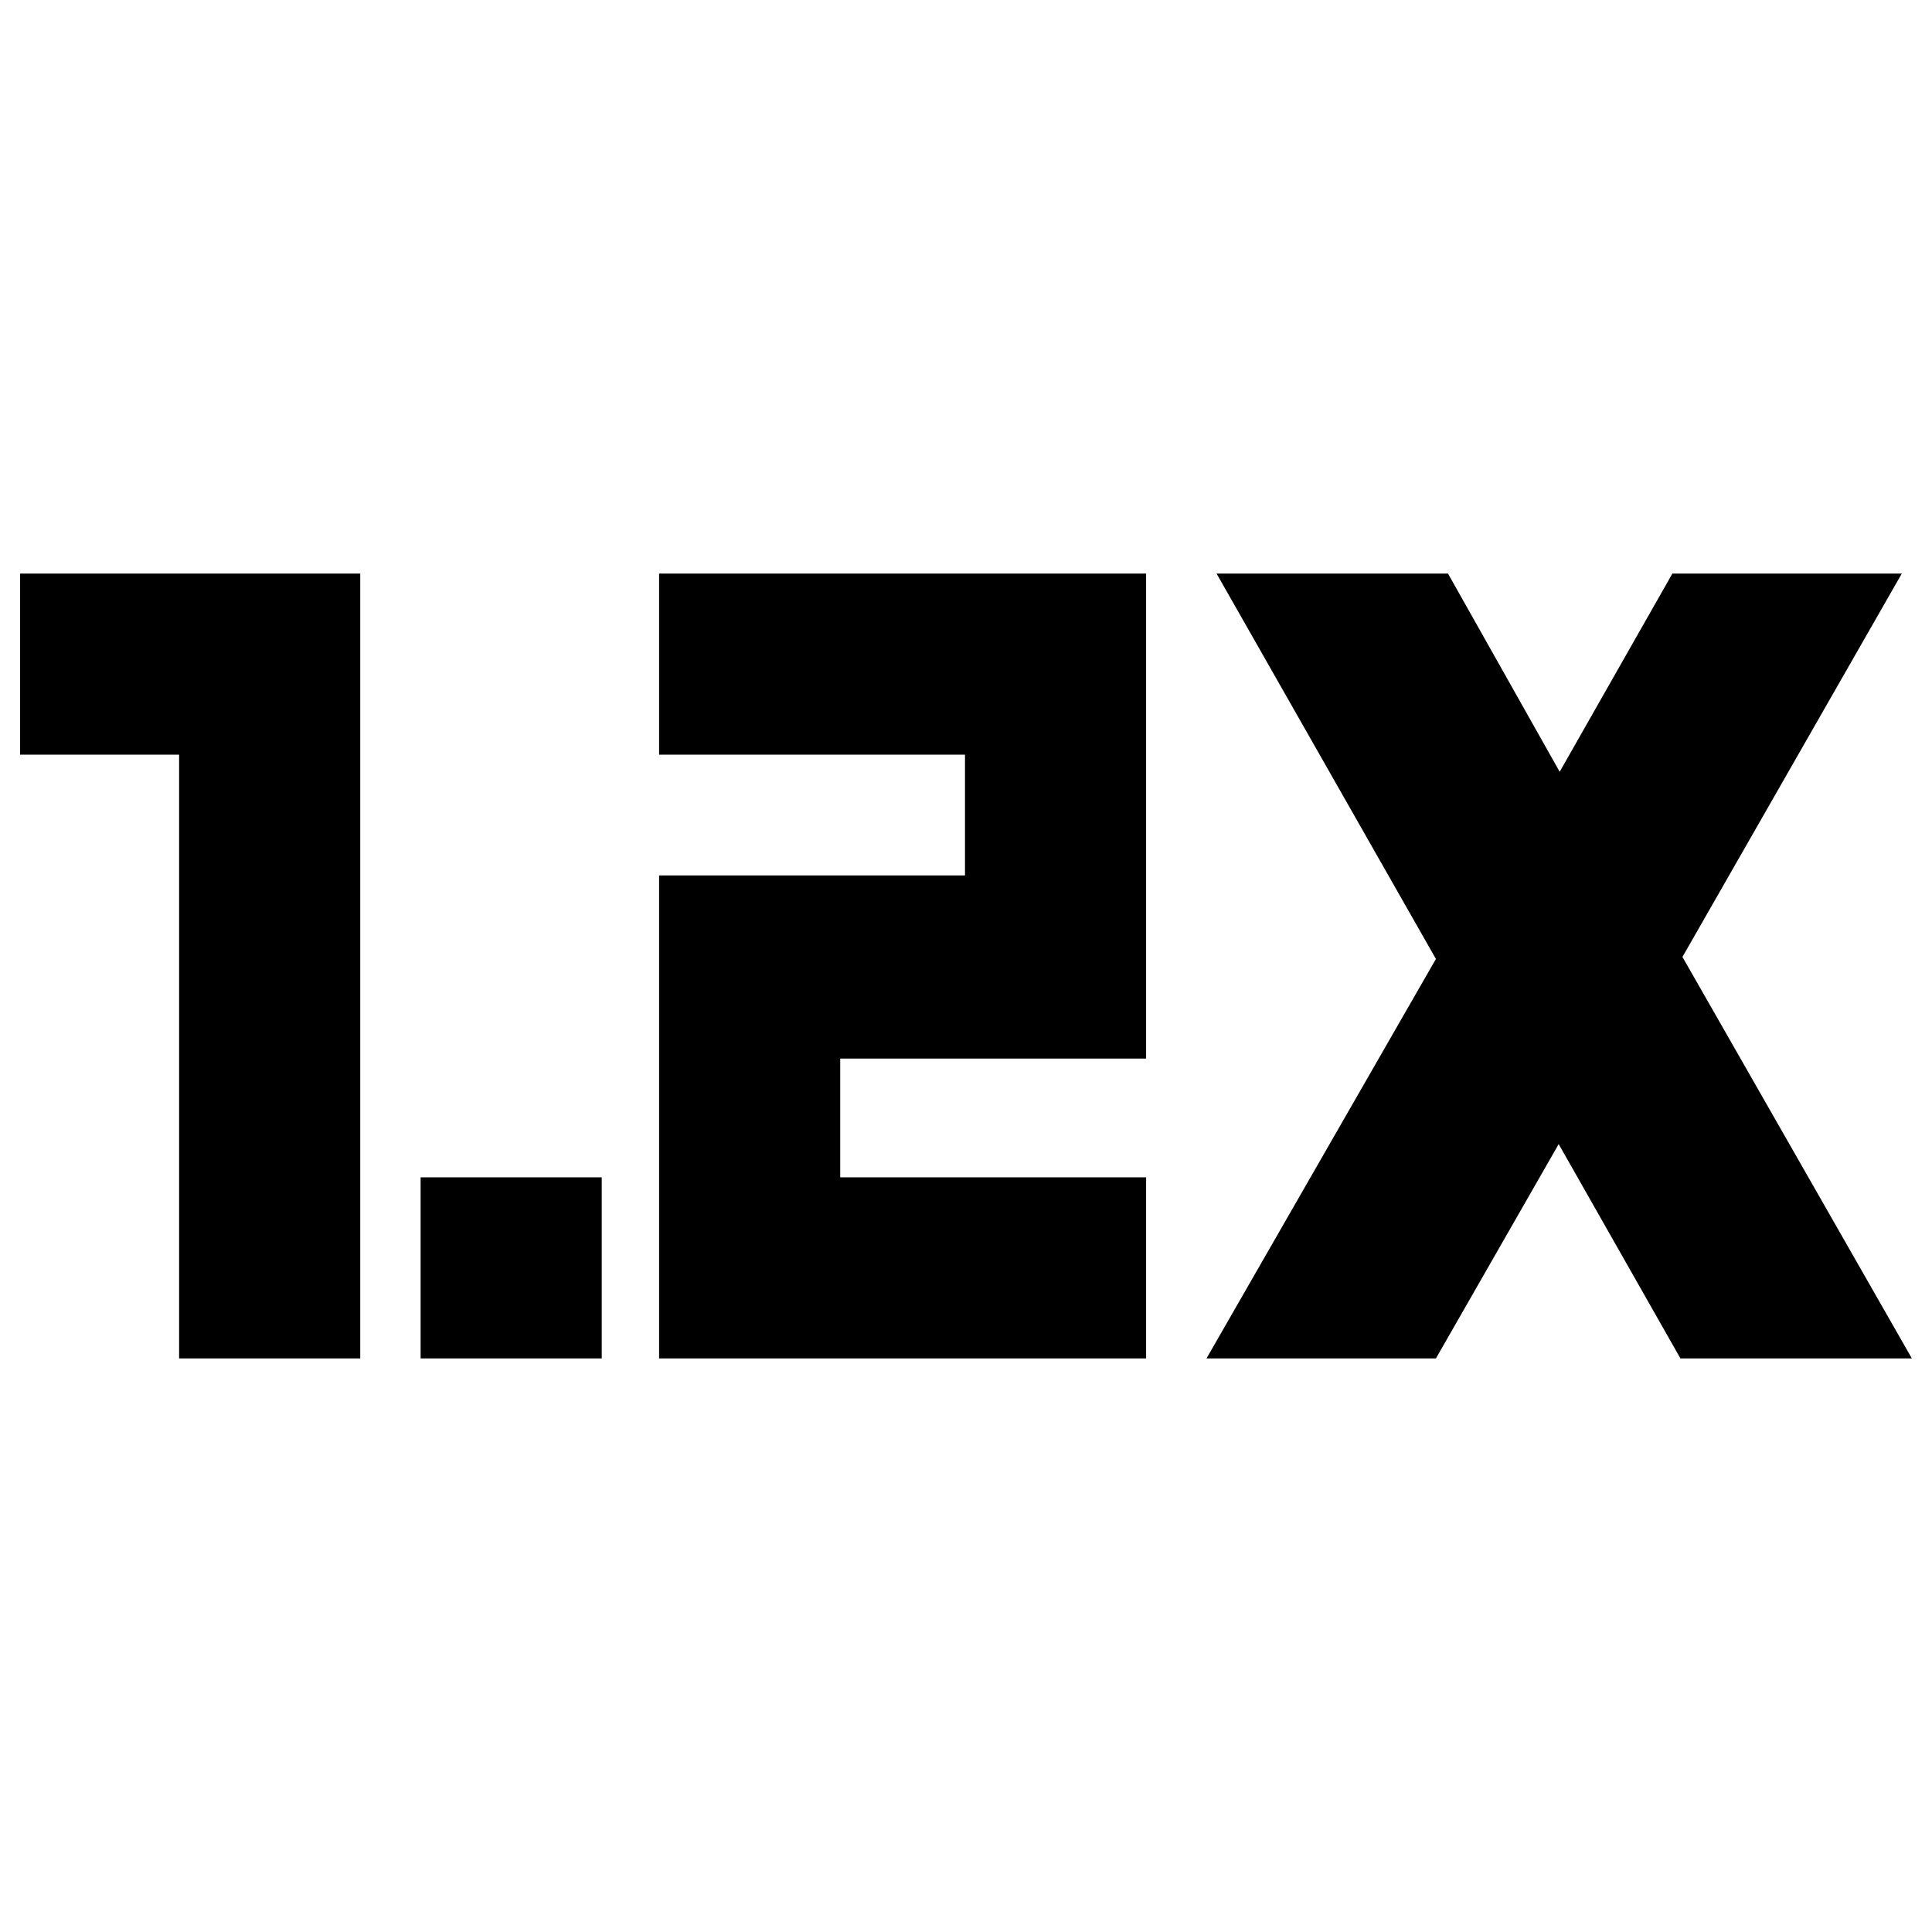 <svg xmlns="http://www.w3.org/2000/svg" height="24" viewBox="0 -960 960 960" width="24"><path d="M209-285v-90h90v90h-90Zm118.5 0v-240h152v-60h-152v-90h242v241h-152v59h152v90h-242ZM89-285v-300H10v-90h169v390H89Zm510.5 0 114-198.5-109-191.5h115l55.5 98.5 56-98.5h114L836-484.5 950-285H835l-60.5-106.5-61 106.5h-114Z"/></svg>